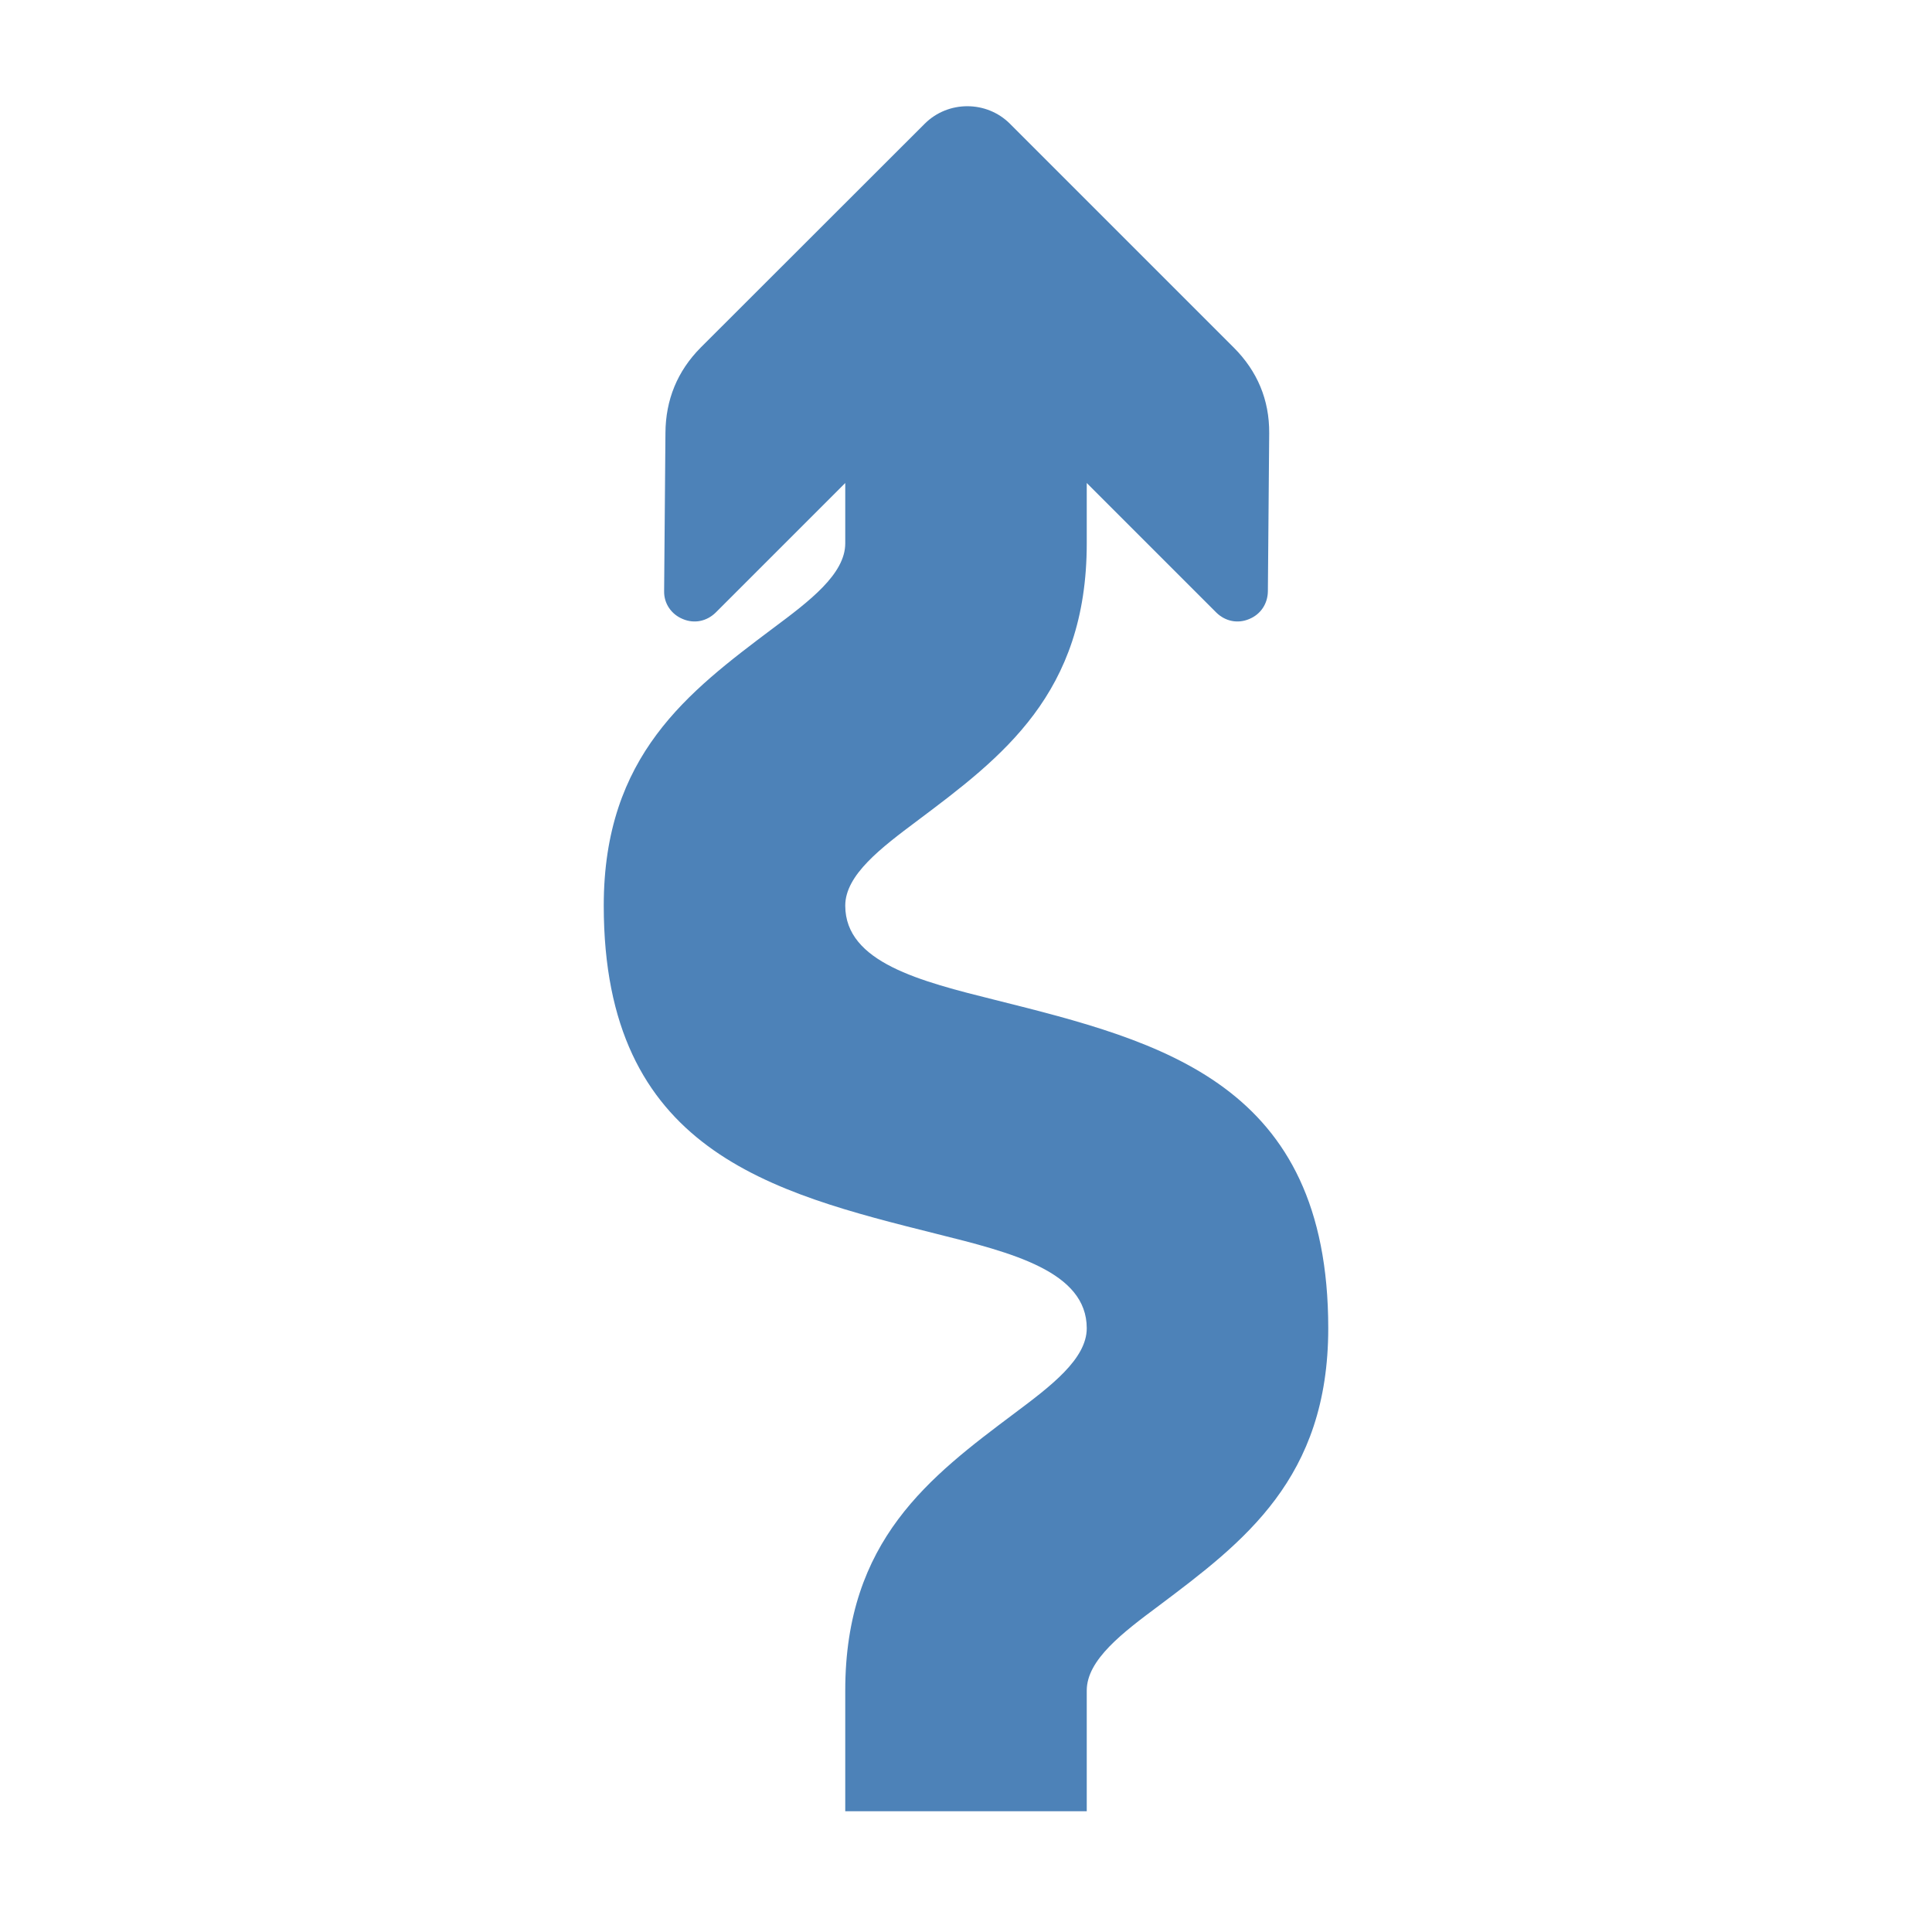 <?xml version="1.0" encoding="UTF-8"?>
<!DOCTYPE svg PUBLIC "-//W3C//DTD SVG 1.1//EN" "http://www.w3.org/Graphics/SVG/1.1/DTD/svg11.dtd">
<svg xmlns="http://www.w3.org/2000/svg" xml:space="preserve" width="1024px" height="1024px" shape-rendering="geometricPrecision" text-rendering="geometricPrecision" image-rendering="optimizeQuality" fill-rule="nonzero" clip-rule="evenodd" viewBox="0 0 10240 10240" xmlns:xlink="http://www.w3.org/1999/xlink">
	<title>arrow_squiggly icon</title>
	<desc>arrow_squiggly icon from the IconExperience.com O-Collection. Copyright by INCORS GmbH (www.incors.com).</desc>
	<path id="curve0" fill="#4D82B8" d="M6539 1842l-1186 -1186c-124,-124 -328,-124 -452,0l-1187 1186c-124,125 -186,277 -187,453l-7 839c-1,65 38,122 99,147 61,26 127,12 174,-34l687 -687 0 320c0,163 -191,307 -383,450 -448,337 -897,673 -897,1470 0,1299 883,1519 1765,1740 397,99 795,199 795,500 0,163 -191,307 -382,450 -449,337 -898,673 -898,1470l0 640 1280 0 0 -640c0,-163 191,-307 383,-450 448,-337 897,-673 897,-1470 0,-1299 -883,-1519 -1765,-1740 -397,-99 -795,-199 -795,-500 0,-163 191,-307 382,-450 449,-337 898,-673 898,-1470l0 -320 687 687c47,46 113,60 174,34 61,-25 98,-81 99,-147l7 -839c1,-176 -63,-328 -188,-453z"/>
</svg>
